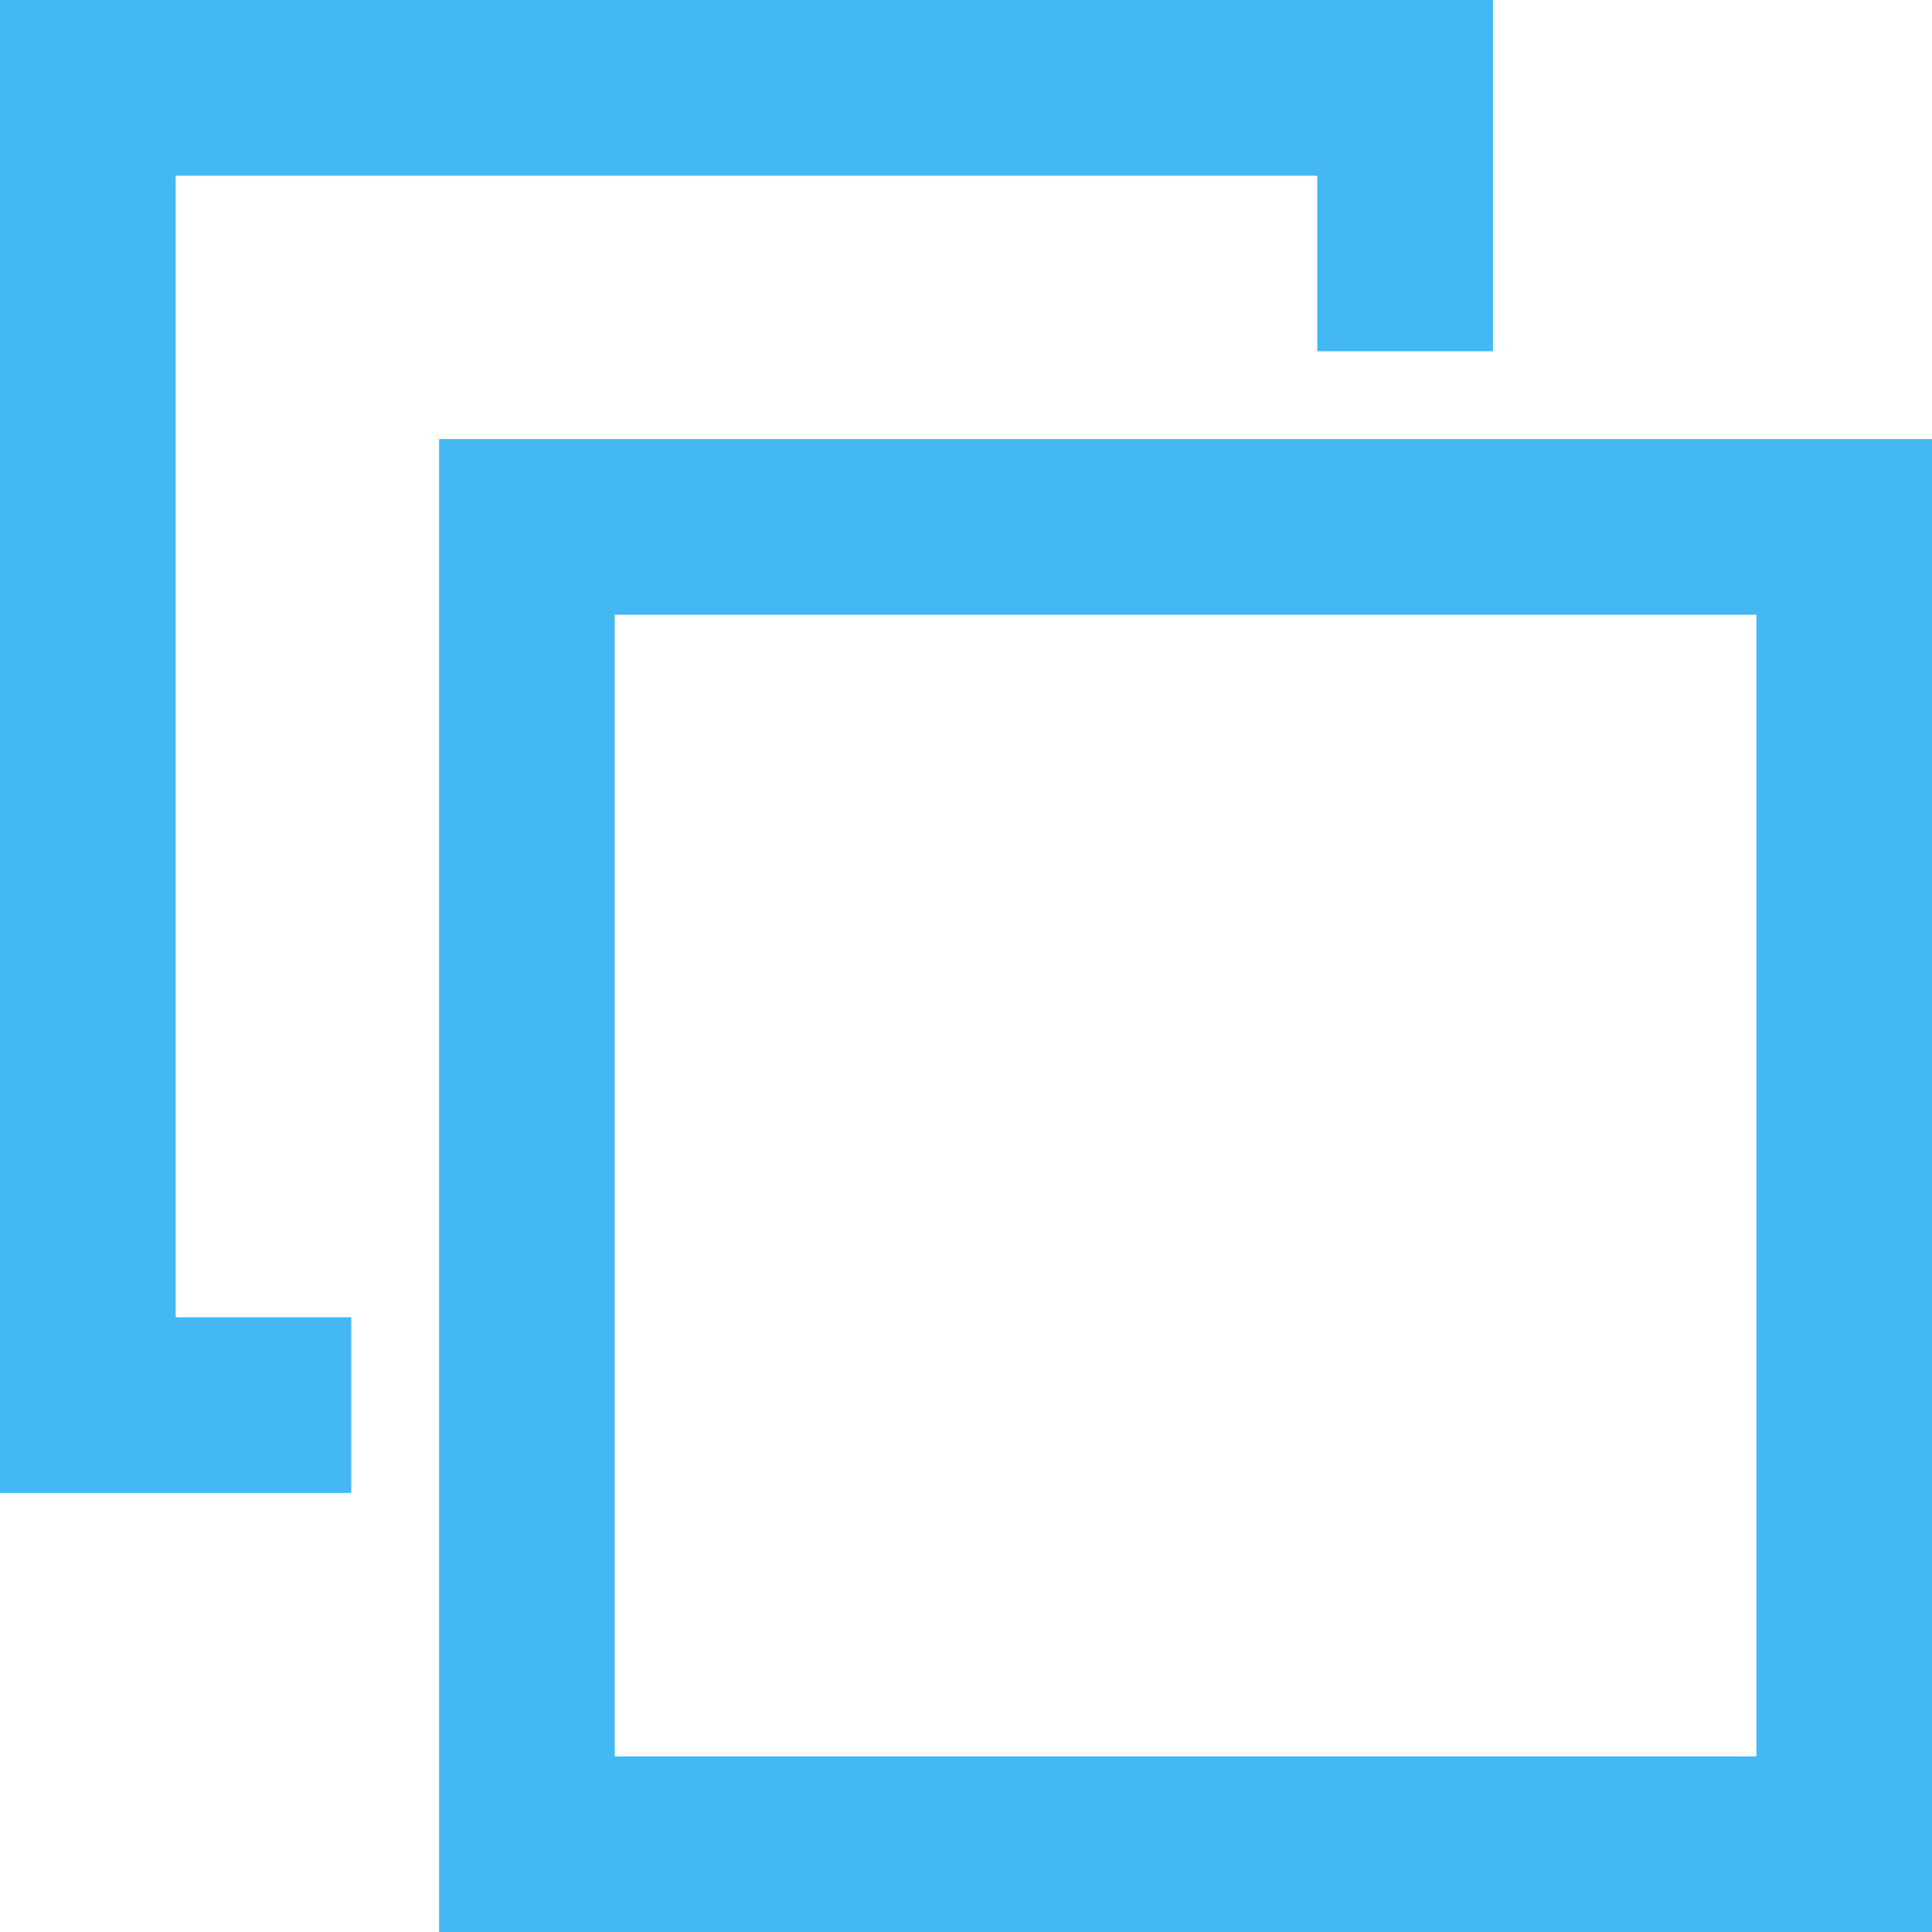 <svg width="16" height="16" viewBox="0 0 16 16" fill="none" xmlns="http://www.w3.org/2000/svg">
<path d="M0 0V0.727V11.636V12.364H0.727H2.909V10.909H1.455V1.455H10.909V2.909H12.364V0.727V0H11.636H0.727H0ZM3.636 3.636V4.364V15.273V16H4.364H15.273H16V15.273V4.364V3.636H15.273H4.364H3.636ZM5.091 5.091H14.546V14.546H5.091V5.091Z" fill="#44B8F3"/>
</svg>
